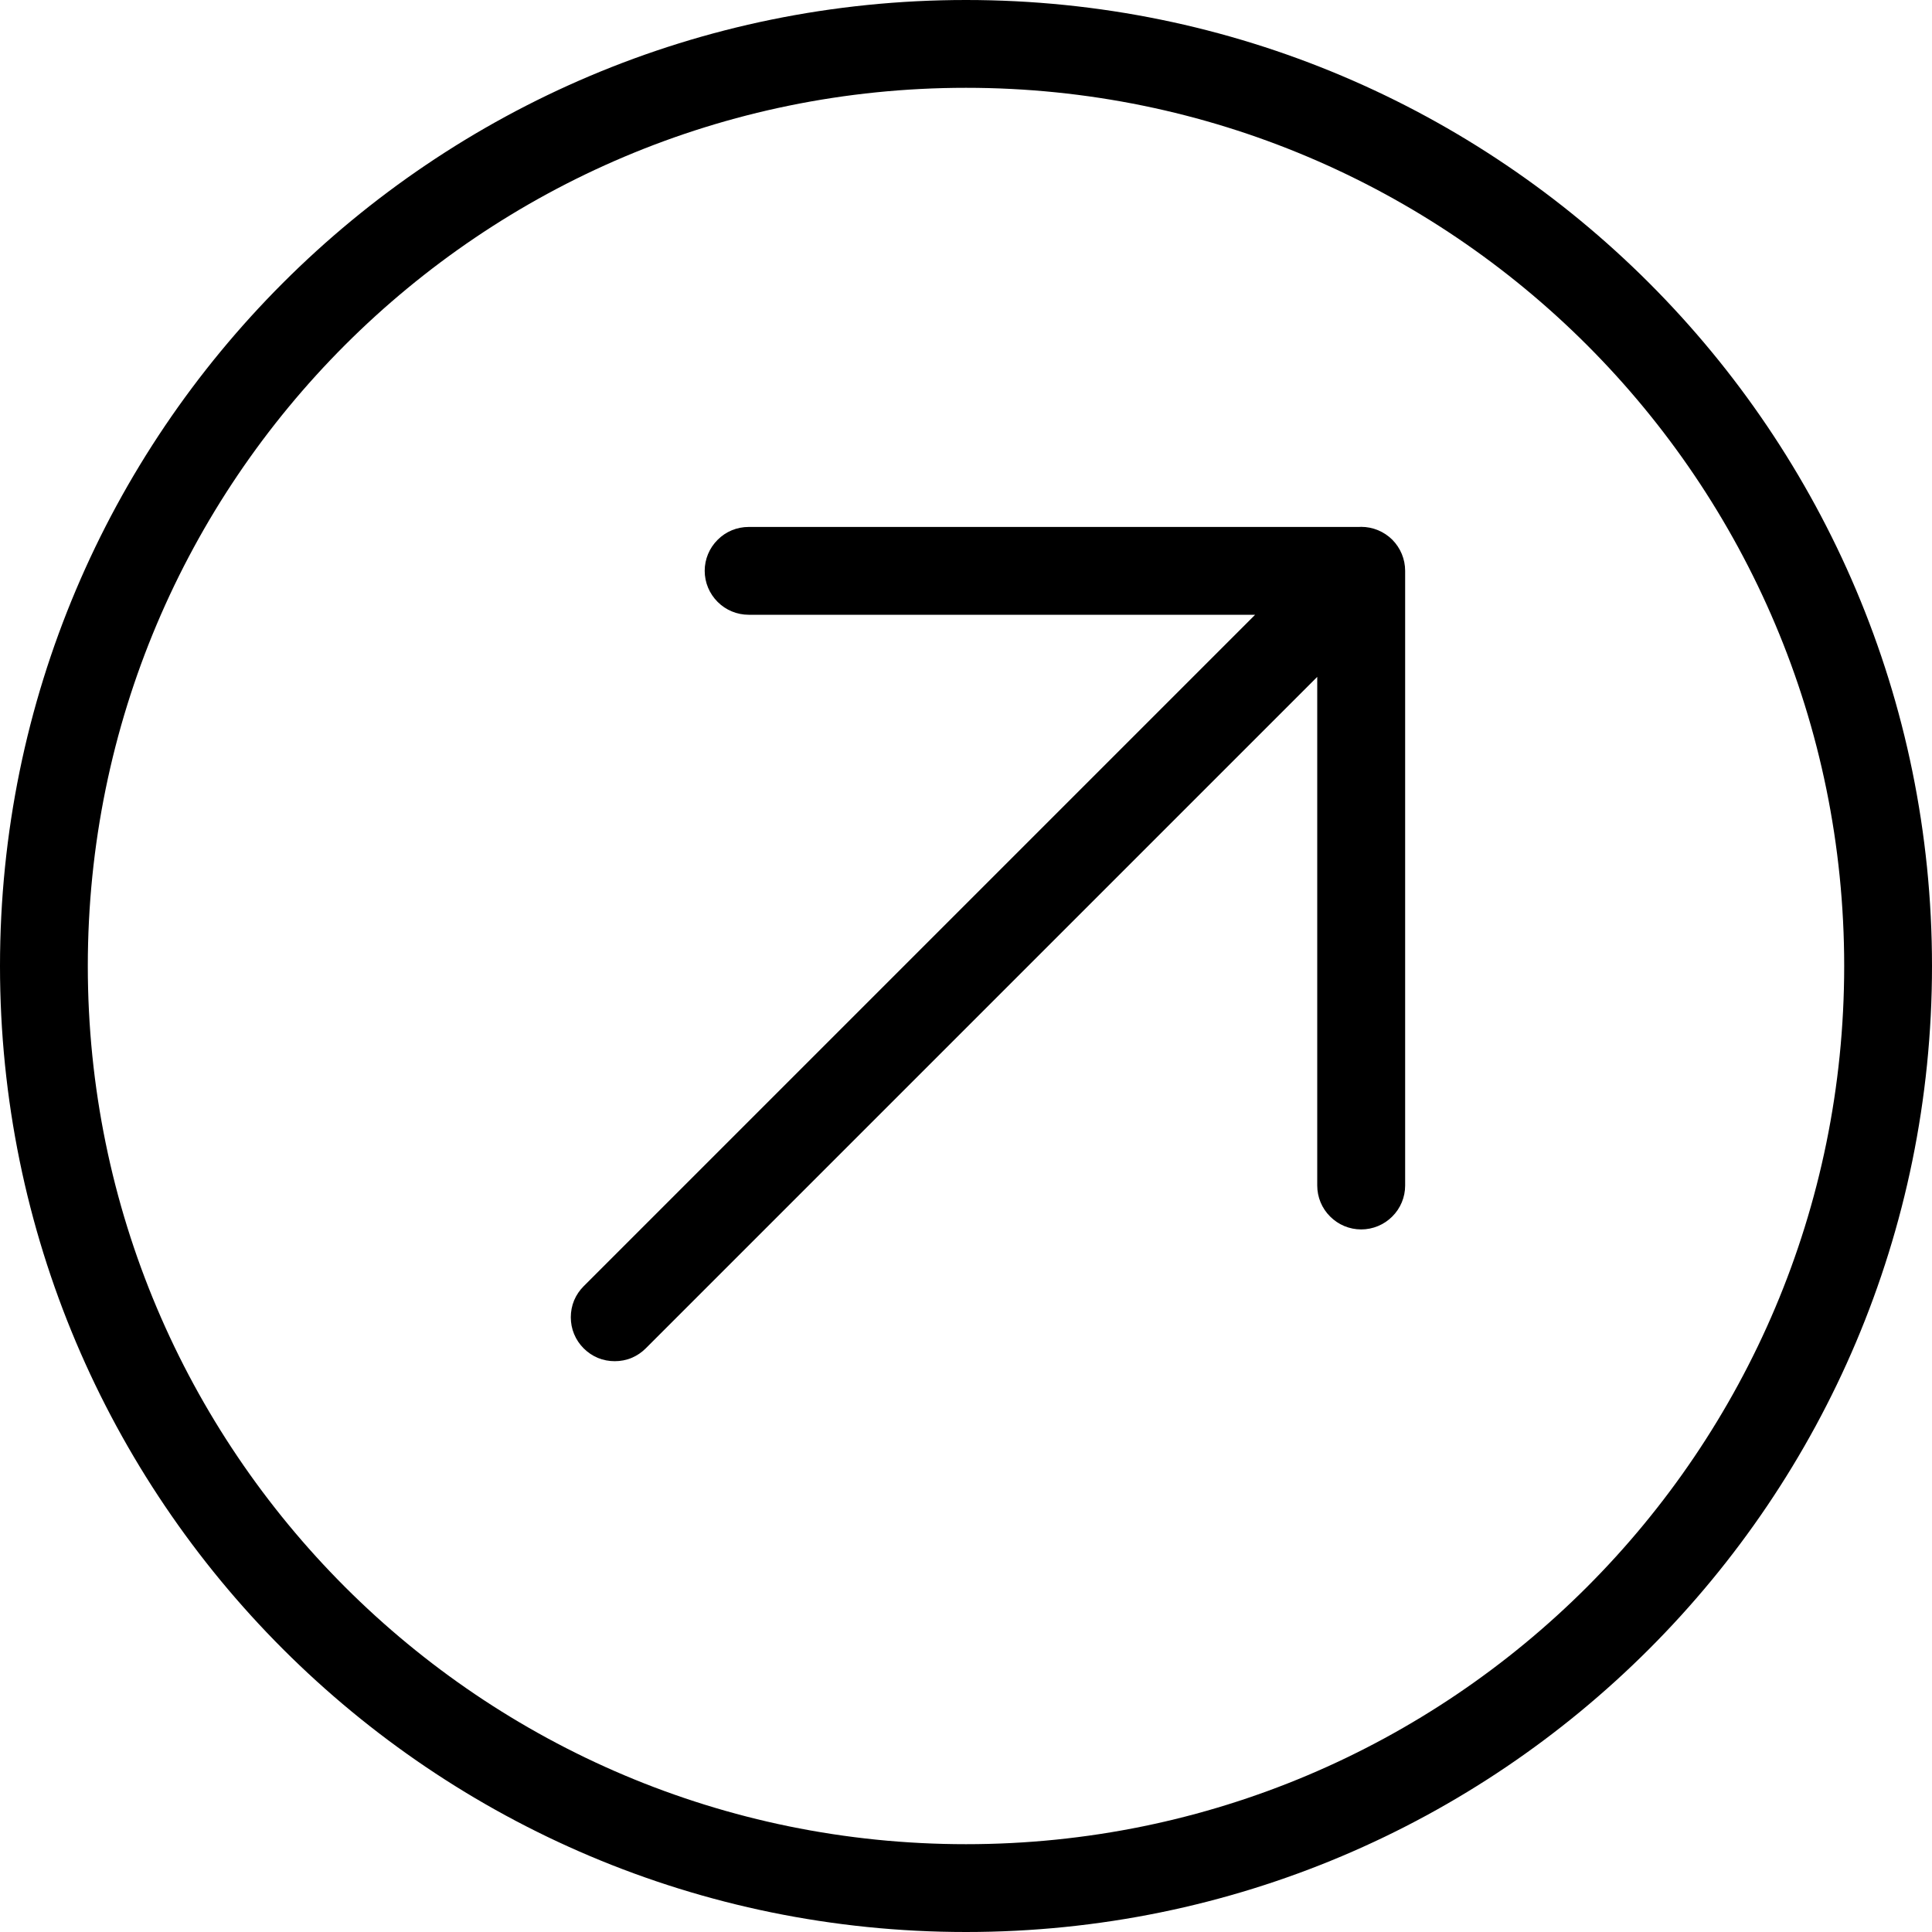<svg width="20" height="20" viewBox="0 0 20 20" fill="none" xmlns="http://www.w3.org/2000/svg">
  <path d="M7.75 6.364H12.993L6.042 13.315C6 13.357 5.966 13.407 5.943 13.462C5.92 13.517 5.909 13.577 5.909 13.636C5.909 13.696 5.92 13.755 5.943 13.81C5.966 13.866 6 13.916 6.042 13.958C6.084 14 6.134 14.034 6.189 14.057C6.245 14.08 6.304 14.091 6.364 14.091C6.423 14.091 6.483 14.08 6.538 14.057C6.593 14.034 6.643 14 6.685 13.958L13.636 7.007V12.273C13.636 12.393 13.684 12.509 13.77 12.594C13.855 12.679 13.97 12.727 14.091 12.727C14.211 12.727 14.327 12.679 14.412 12.594C14.498 12.509 14.546 12.393 14.546 12.273V5.932C14.546 5.924 14.546 5.917 14.546 5.909C14.546 5.788 14.498 5.673 14.413 5.587C14.327 5.502 14.212 5.454 14.091 5.454C14.083 5.454 14.076 5.454 14.068 5.455H7.75C7.629 5.455 7.514 5.502 7.429 5.588C7.343 5.673 7.295 5.789 7.295 5.909C7.295 6.03 7.343 6.145 7.429 6.231C7.514 6.316 7.629 6.364 7.75 6.364Z" fill="currentColor"/>
  <path fill-rule="evenodd" clip-rule="evenodd" d="M20 10C20 15.523 15.523 20 10 20C4.477 20 0 15.523 0 10C0 4.477 4.477 0 10 0C15.523 0 20 4.477 20 10ZM19.091 10C19.091 15.021 15.021 19.091 10 19.091C4.979 19.091 0.909 15.021 0.909 10C0.909 4.979 4.979 0.909 10 0.909C15.021 0.909 19.091 4.979 19.091 10Z" fill="currentColor"/>
</svg>
